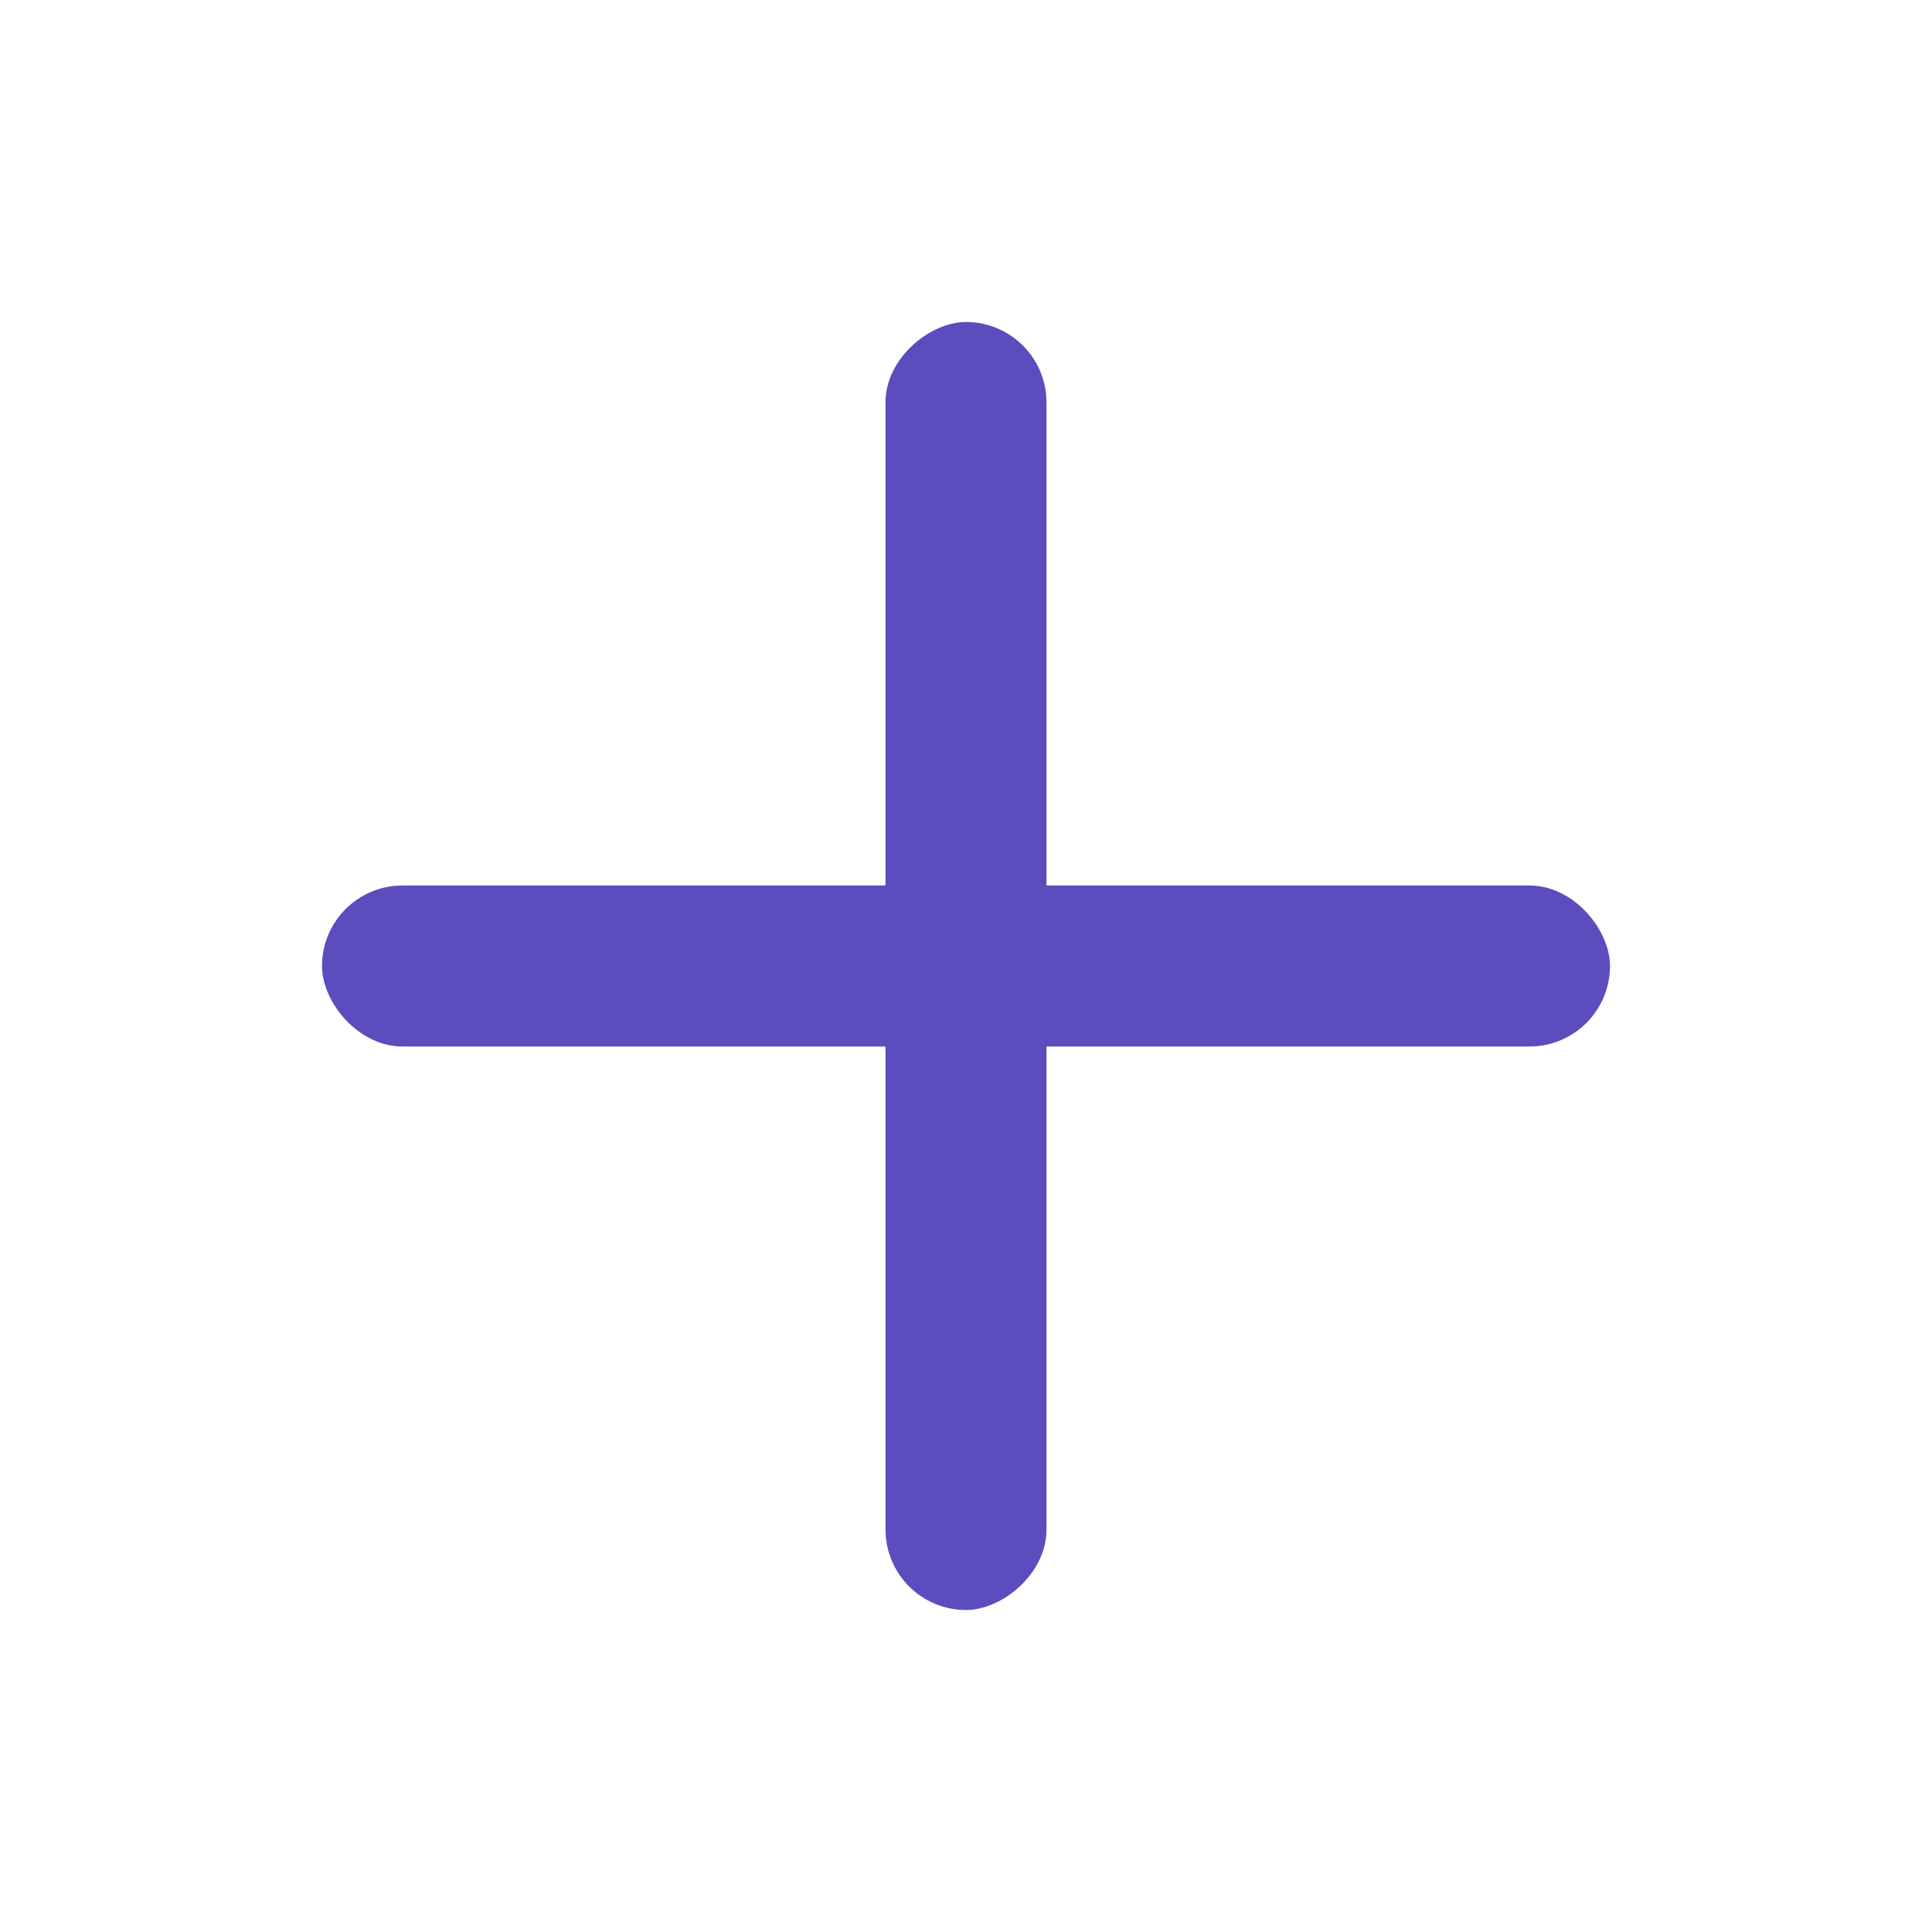 <svg width="24" height="24" viewBox="0 0 24 24" fill="none" xmlns="http://www.w3.org/2000/svg">
<rect x="4" y="11" width="16" height="2" rx="1" fill="#5B4DBE"/>
<rect x="13" y="4" width="16" height="2" rx="1" transform="rotate(90 13 4)" fill="#5B4DBE"/>
</svg>
